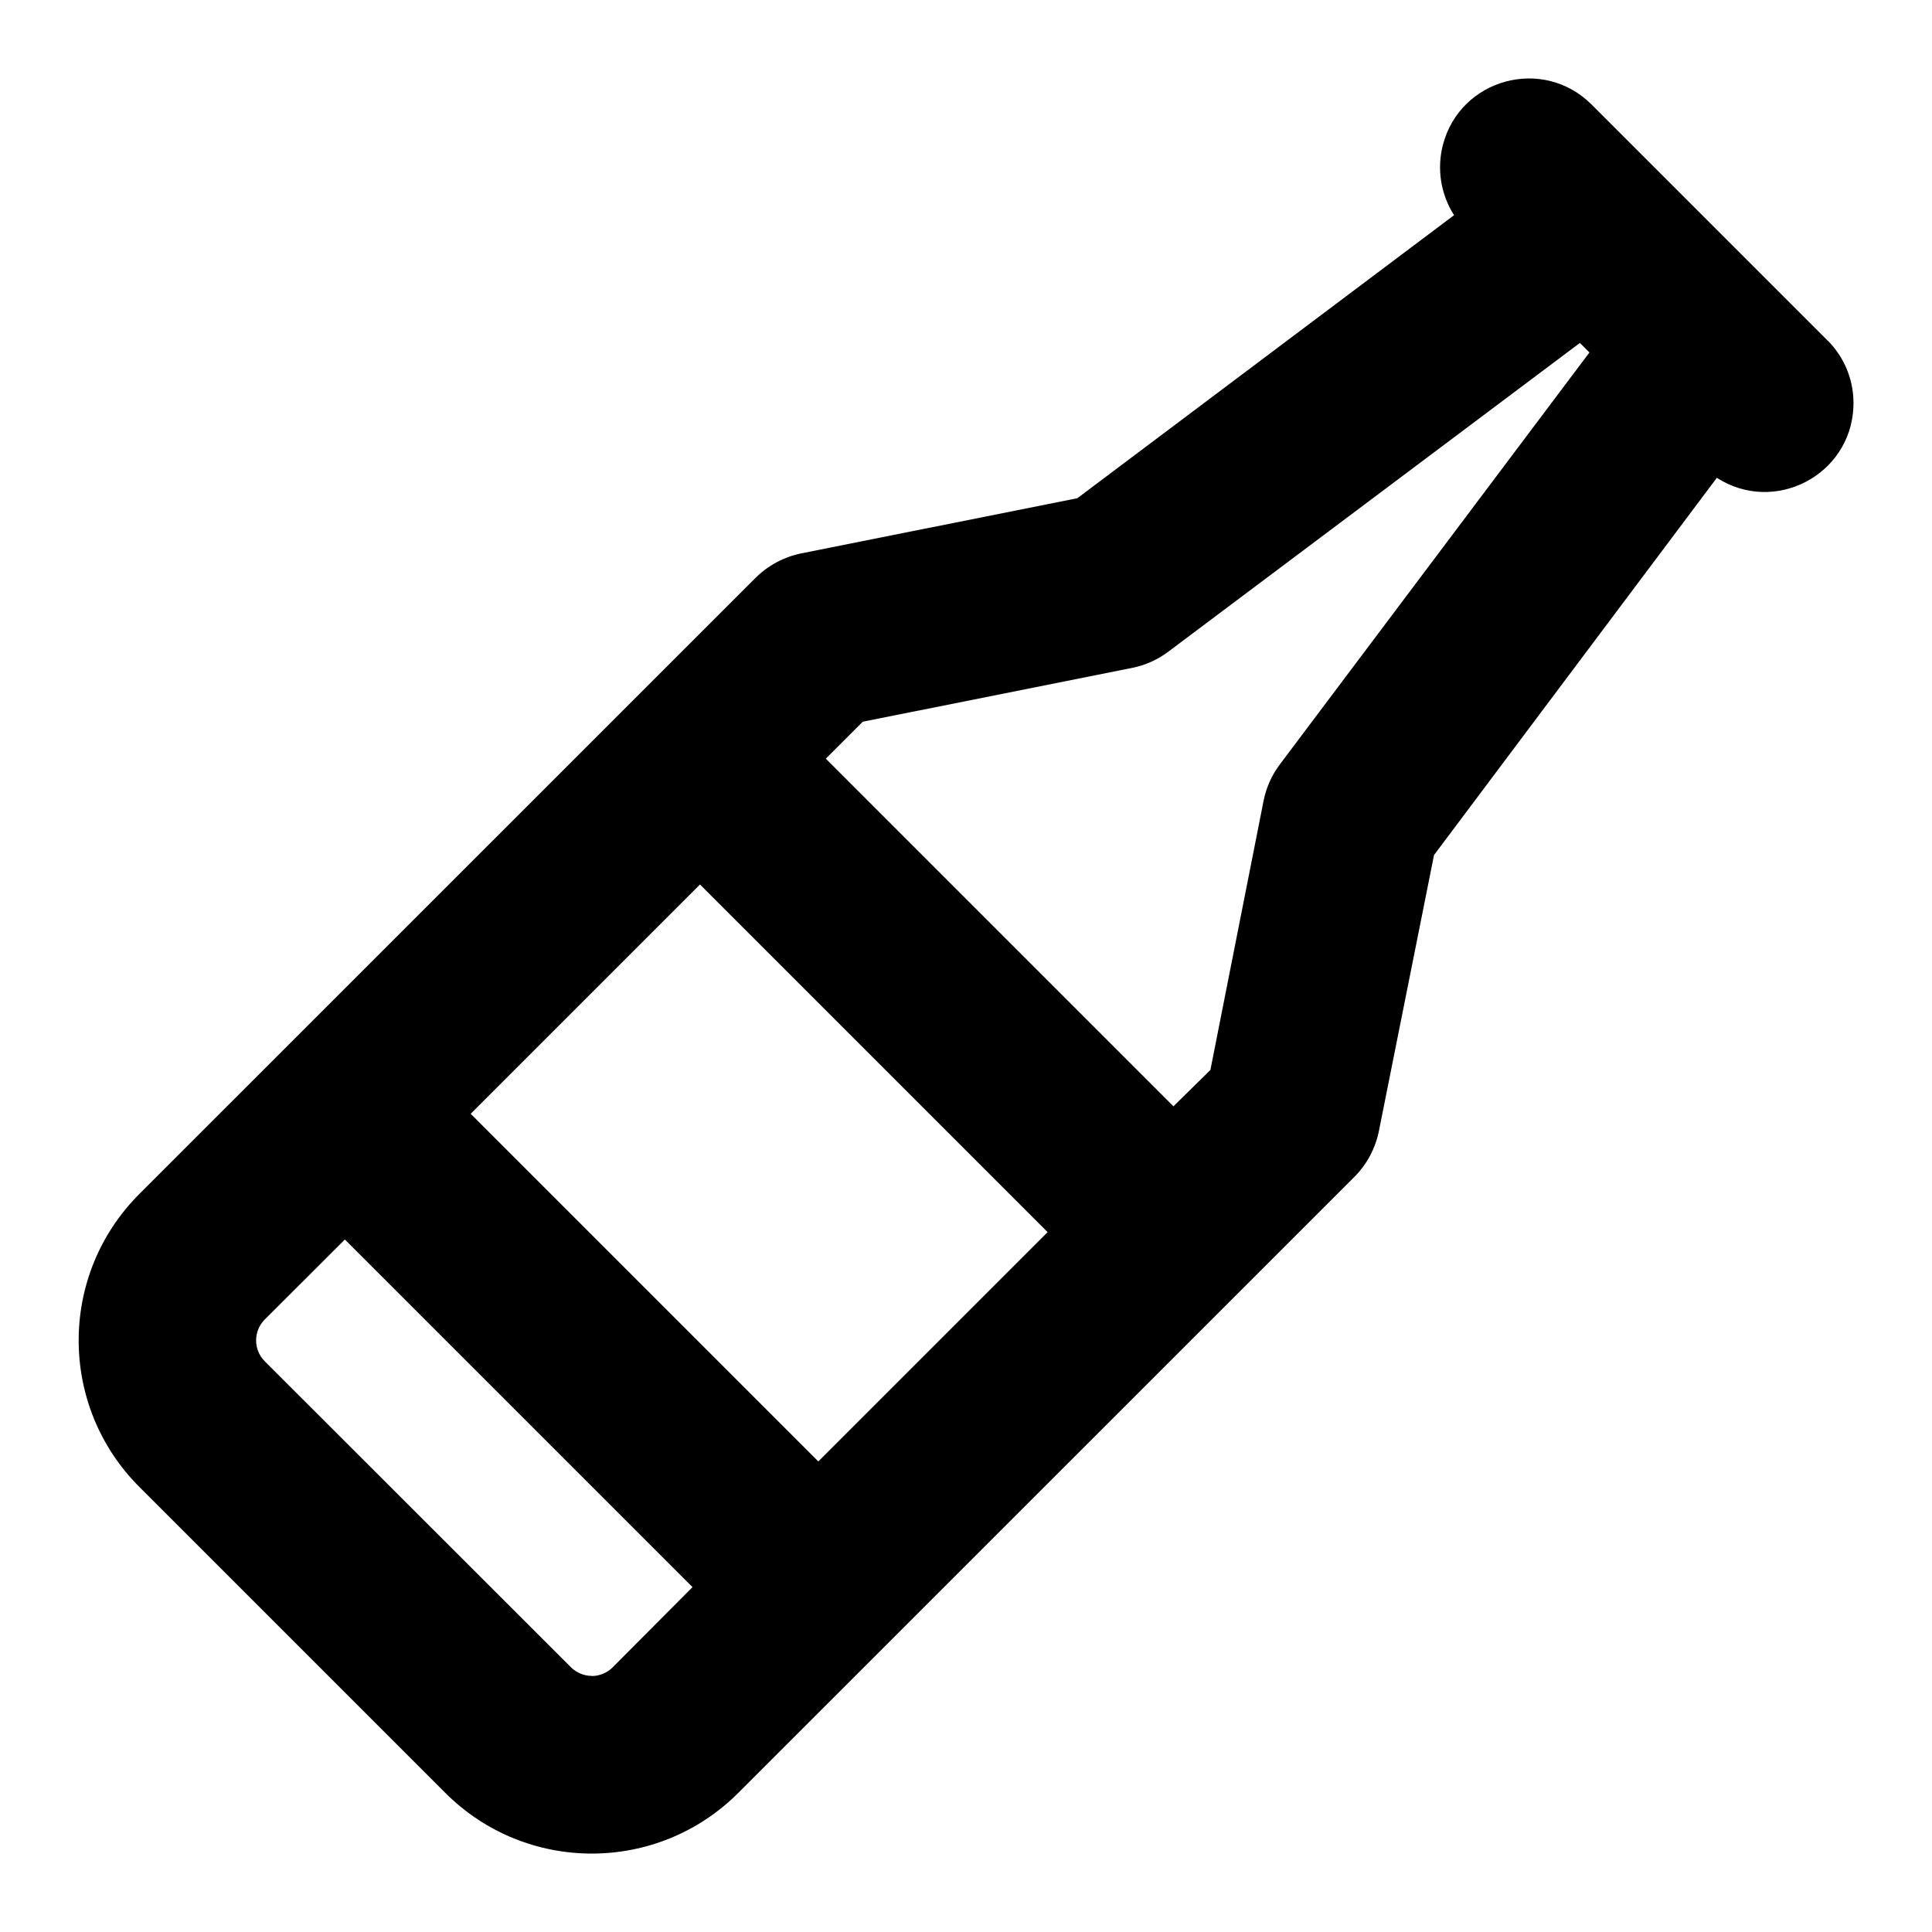<svg xmlns="http://www.w3.org/2000/svg" viewBox="-0.5 -0.5 16 16" fill="#000000" id="Beer-Bottle-Bold--Streamline-Phosphor.svg" height="16" width="16"><desc>Beer Bottle Bold Streamline Icon: https://streamlinehq.com</desc><path d="M14.638 2.323 12.678 0.363c-0.402 -0.398 -1.084 -0.212 -1.228 0.335 -0.052 0.199 -0.019 0.411 0.092 0.584l-3.12 2.344 -2.287 0.457c-0.142 0.029 -0.273 0.099 -0.376 0.201l-5.105 5.104c-0.67 0.67 -0.67 1.756 0 2.426l2.534 2.534c0.67 0.67 1.756 0.67 2.426 0l5.104 -5.103c0.102 -0.103 0.172 -0.234 0.201 -0.376l0.457 -2.288 2.342 -3.124c0.476 0.306 1.105 -0.019 1.131 -0.584 0.01 -0.206 -0.067 -0.406 -0.212 -0.552ZM6.277 11.603l-2.879 -2.879 1.899 -1.899 2.879 2.879Zm-1.876 1.776c-0.065 0 -0.127 -0.026 -0.173 -0.072L1.693 10.774c-0.096 -0.096 -0.096 -0.251 0 -0.347l0.663 -0.662 2.879 2.879L4.574 13.308c-0.046 0.046 -0.108 0.072 -0.173 0.072Zm5.697 -7.547c-0.066 0.088 -0.111 0.189 -0.133 0.297l-0.441 2.232 -0.306 0.301 -2.879 -2.879 0.306 -0.306 2.232 -0.446c0.108 -0.022 0.209 -0.067 0.297 -0.133l3.41 -2.558 0.079 0.079Z" stroke-width="1"></path></svg>
